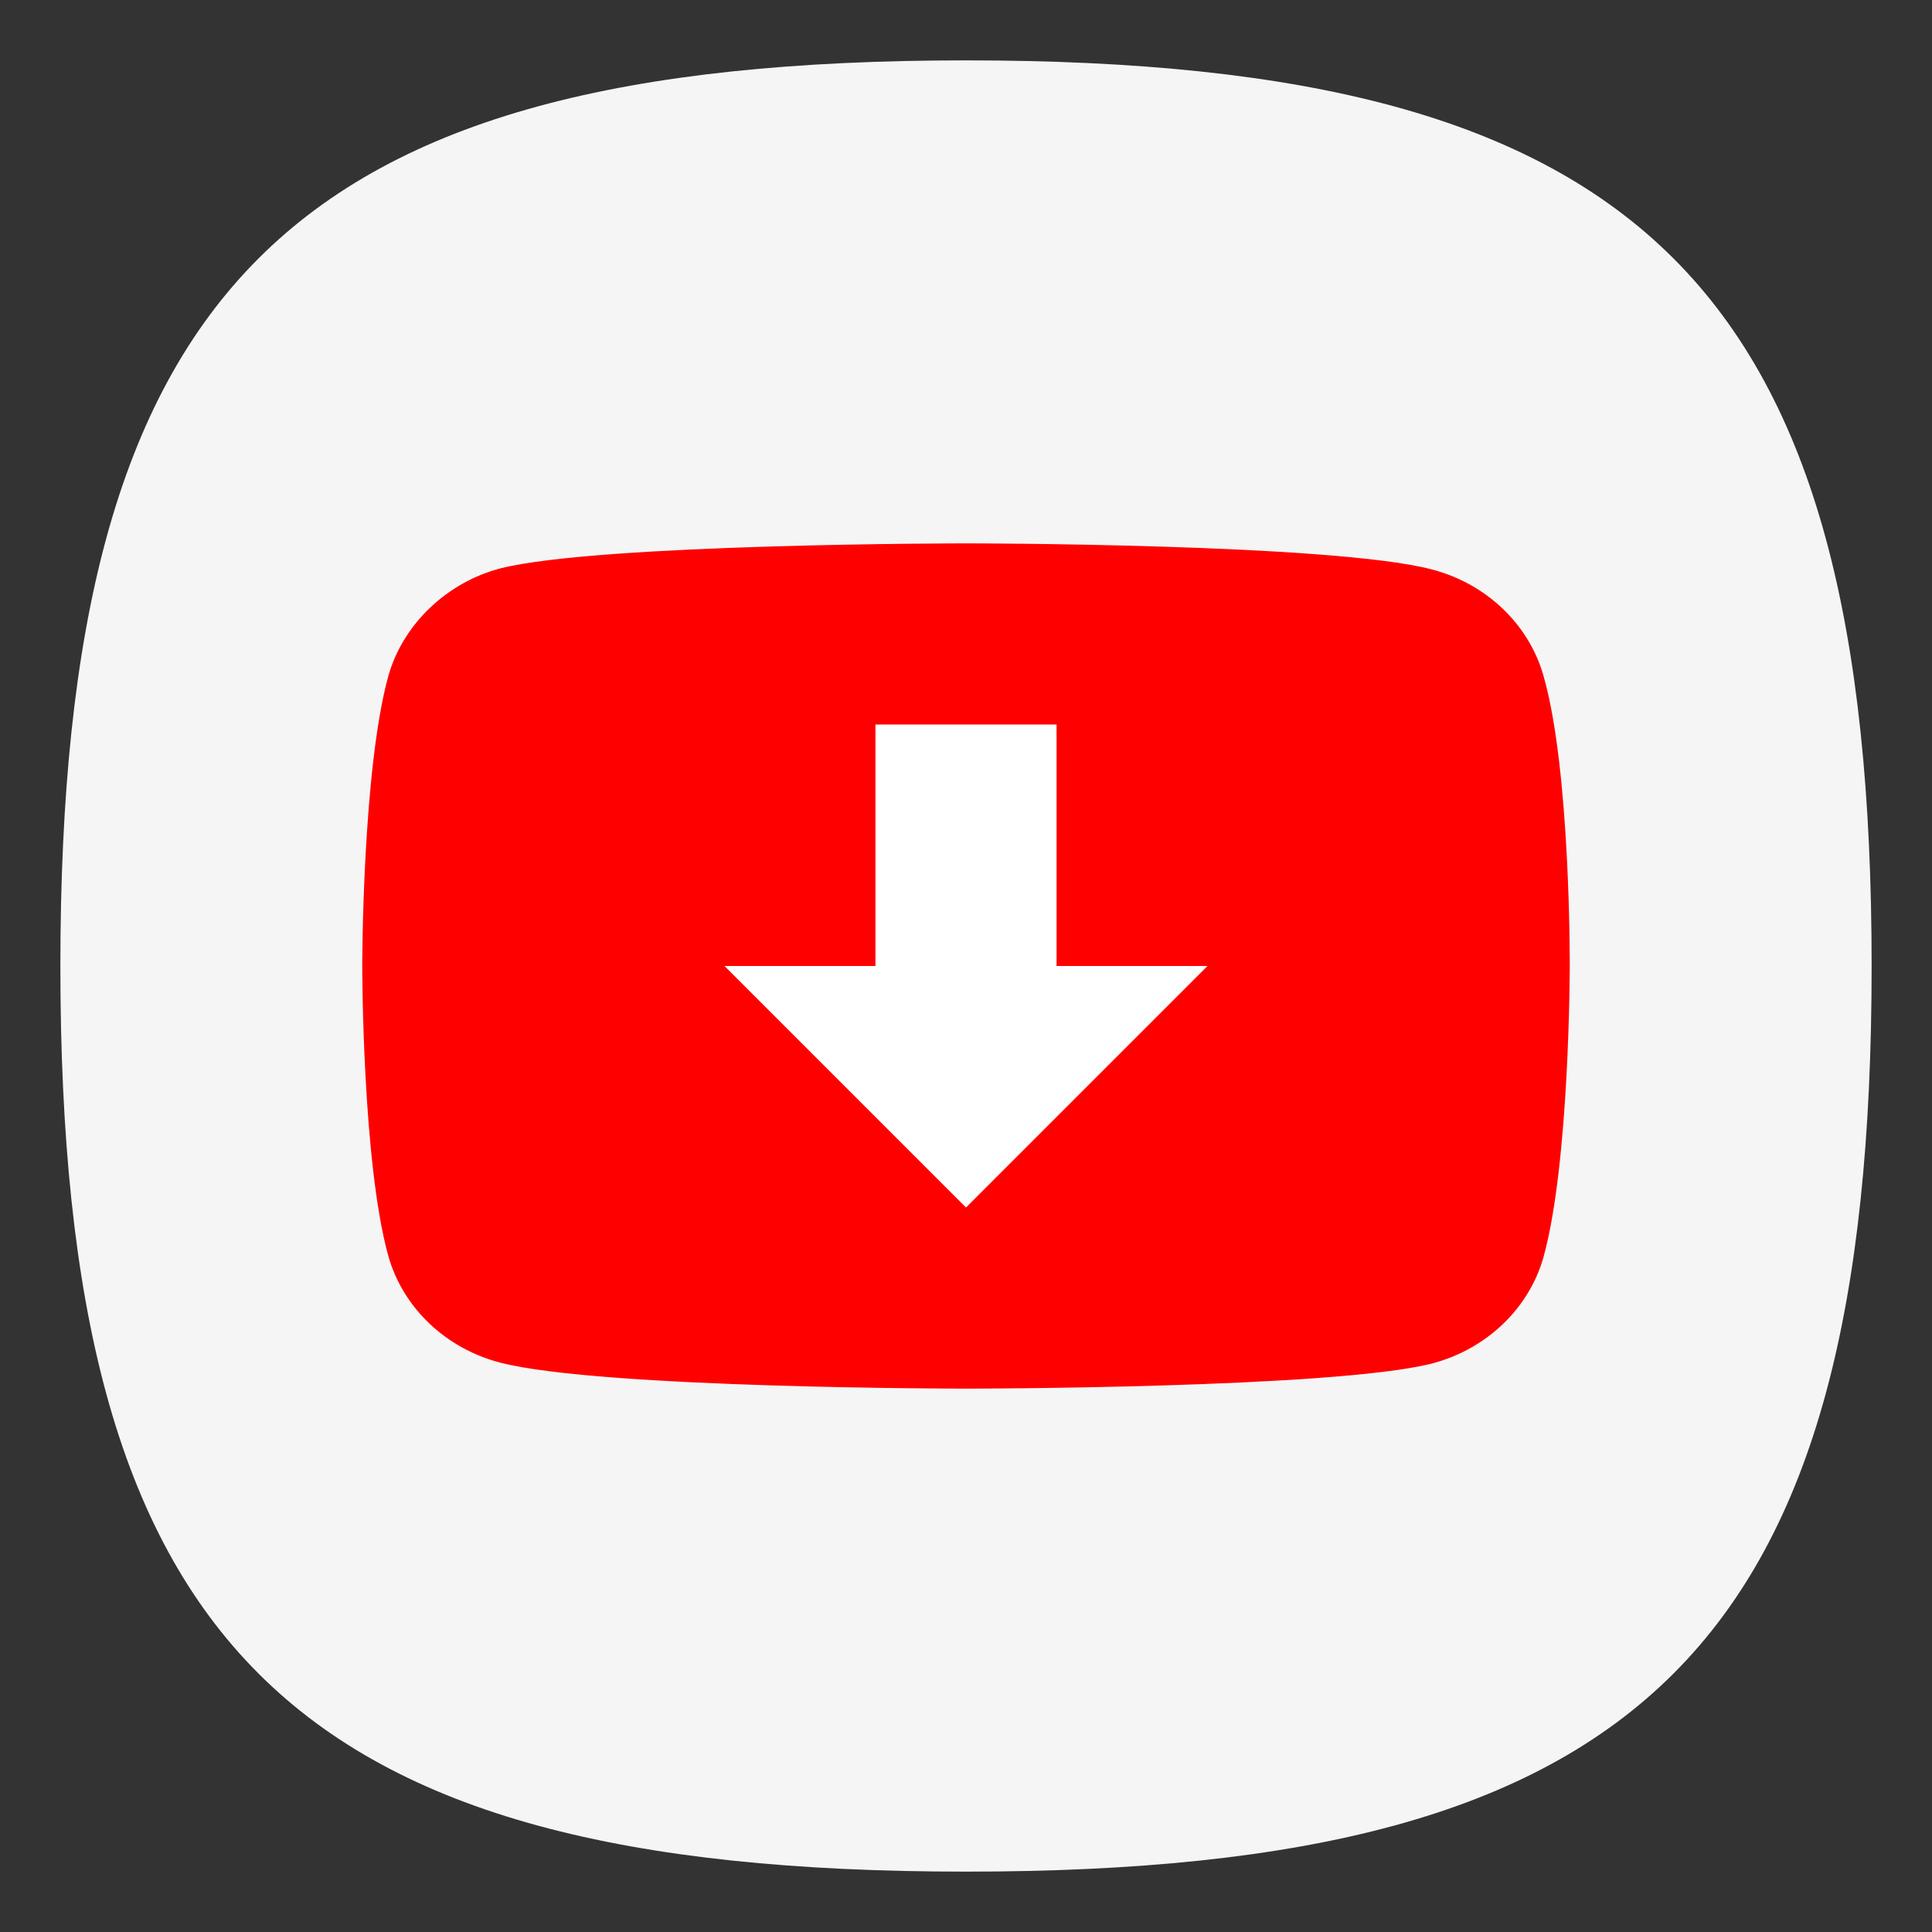 <?xml version="1.0" encoding="UTF-8" standalone="no"?>
<!-- Created with Inkscape (http://www.inkscape.org/) -->

<svg
   width="64"
   height="64"
   viewBox="0 0 64 64"
   version="1.1"
   id="svg371"
   xml:space="preserve"
   inkscape:version="1.2 (1:1.2.1+202207142221+cd75a1ee6d)"
   sodipodi:docname="youtube-dl.svg"
   xmlns:inkscape="http://www.inkscape.org/namespaces/inkscape"
   xmlns:sodipodi="http://sodipodi.sourceforge.net/DTD/sodipodi-0.dtd"
   xmlns="http://www.w3.org/2000/svg"
   xmlns:svg="http://www.w3.org/2000/svg"><rect x="0" y="0" width="64" height="64" fill="#333333" stroke="none"/><sodipodi:namedview
     id="namedview373"
     pagecolor="#ffffff"
     bordercolor="#000000"
     borderopacity="0.25"
     inkscape:showpageshadow="2"
     inkscape:pageopacity="0.0"
     inkscape:pagecheckerboard="0"
     inkscape:deskcolor="#d1d1d1"
     inkscape:document-units="px"
     showgrid="false"
     inkscape:zoom="12.890625"
     inkscape:cx="31.961212"
     inkscape:cy="32"
     inkscape:window-width="1920"
     inkscape:window-height="1018"
     inkscape:window-x="0"
     inkscape:window-y="28"
     inkscape:window-maximized="1"
     inkscape:current-layer="svg371"
     showguides="false" /><defs
     id="defs368" /><path
     d="M 2,32 C 2,9.5 9.5,2 32,2 54.5,2 62,9.5 62,32 62,54.5 54.5,62 32,62 9.5,62 2,54.5 2,32"
     style="fill:#f5f5f5;fill-opacity:1;stroke-width:0.3"
     id="path311" /><path
     id="path1633"
     style="fill:#ff0000;fill-opacity:1;stroke-width:0.338"
     d="m 32,18 c 0,0 -12.108,0.001 -15.412,0.825 -1.774,0.461 -3.233,1.842 -3.72,3.555 C 11.999,25.509 12,32 12,32 c 0,0 -0.001,6.524 0.868,9.62 0.487,1.713 1.911,3.062 3.72,3.523 C 19.926,46 32,46 32,46 c 0,0 12.104,-0.001 15.408,-0.825 1.808,-0.461 3.233,-1.81 3.72,-3.523 0.869,-3.129 0.872,-9.62 0.872,-9.62 0,0 0.032,-6.523 -0.872,-9.652 -0.487,-1.713 -1.911,-3.062 -3.72,-3.523 C 44.104,18 32,18 32,18 Z"
     sodipodi:nodetypes="ccccccccccccc" /><path
     id="rect1087"
     style="fill:#ffffff;stroke-width:0.904"
     d="m 29,24 h 6 v 8 h 5 l -8,8 -8,-8 h 5 z"
     sodipodi:nodetypes="cccccccc" /></svg>
